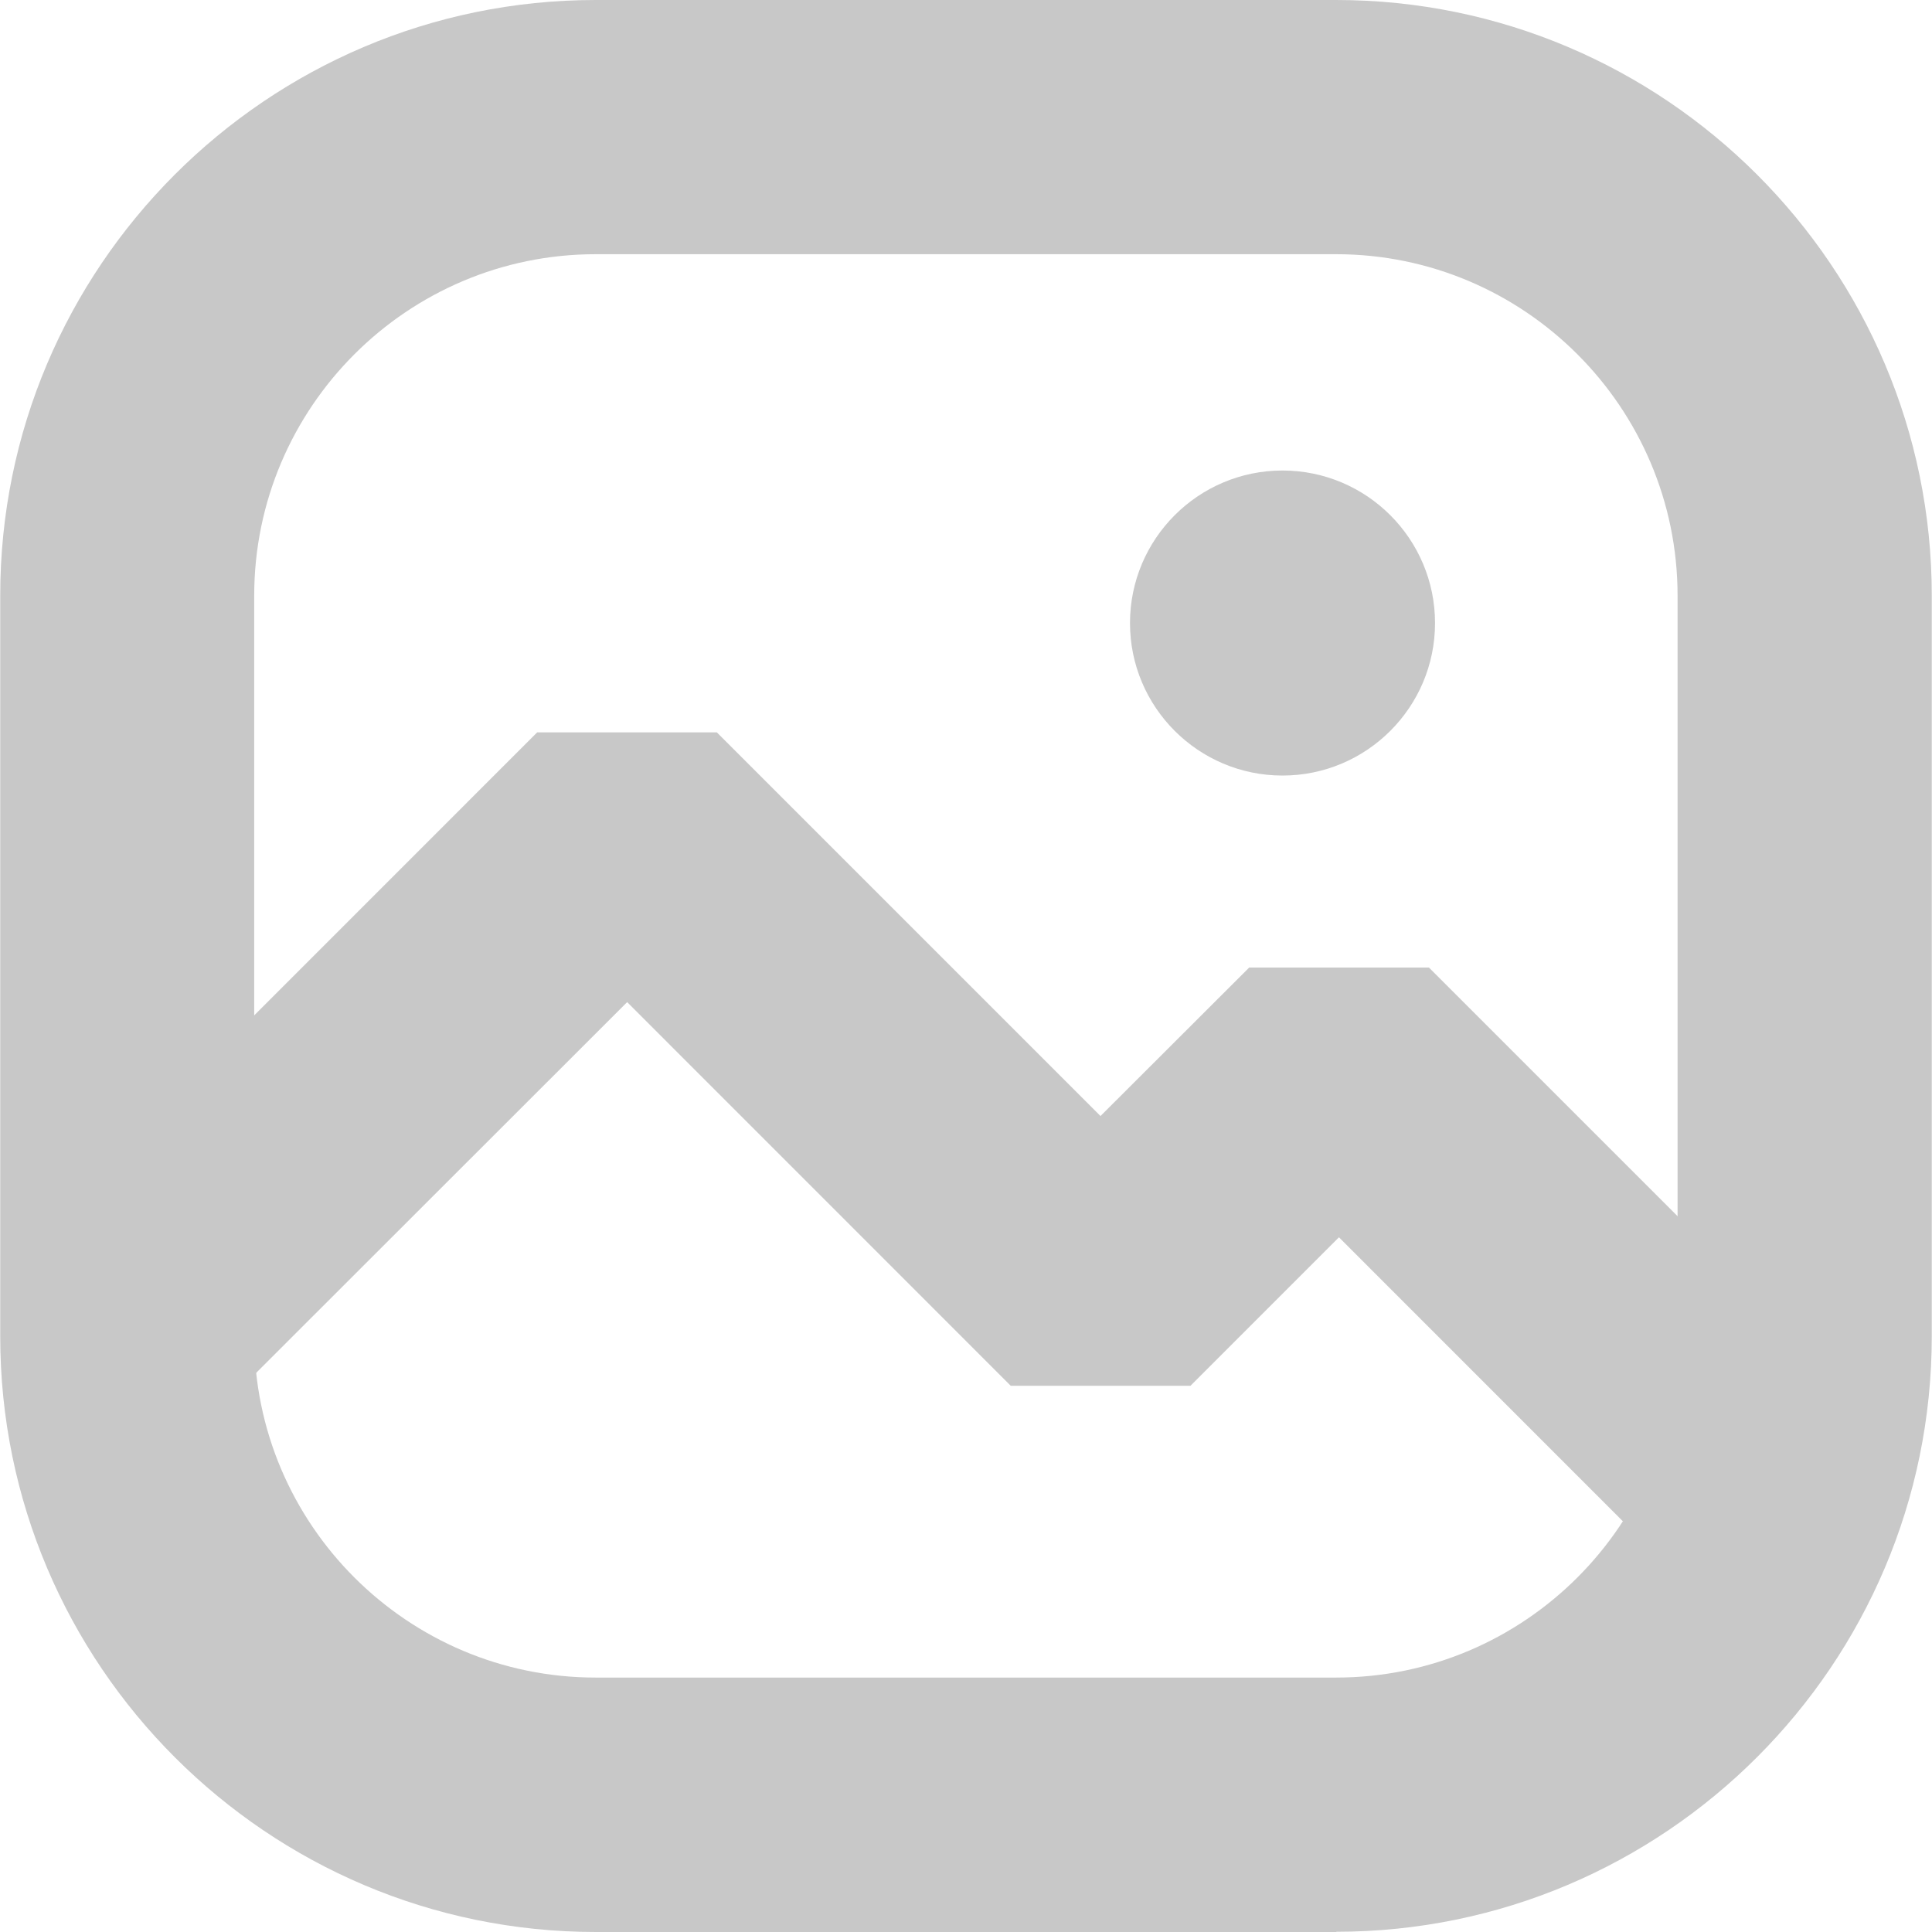<svg width="26" height="26" viewBox="0 0 26 26" fill="none" xmlns="http://www.w3.org/2000/svg">
<g clip-path="url(#clip0_419_7345)">
<path d="M17.985 26H8.019C3.599 26 0.003 22.404 0.003 17.985V8.019C-6.44242e-07 3.596 3.596 0 8.016 0H17.981C22.401 0 25.997 3.596 25.997 8.016V17.981C25.997 22.401 22.401 25.997 17.981 25.997L17.985 26ZM8.016 3.421C5.481 3.421 3.421 5.484 3.421 8.016V17.981C3.421 20.516 5.484 22.576 8.016 22.576H17.981C20.516 22.576 22.576 20.513 22.576 17.981V8.016C22.576 5.481 20.513 3.421 17.981 3.421H8.016Z" fill="#C8C8C8"/>
<path d="M22.965 21.598L18.019 16.651L16.021 18.649H13.602L8.44 13.486L2.439 19.483L0.021 17.065L7.229 9.856H9.647L14.81 15.019L16.811 13.021H19.23L25.388 19.179L22.965 21.598Z" fill="#C8C8C8"/>
<path d="M17.259 6.332C16.127 6.332 15.207 7.252 15.207 8.385C15.207 9.517 16.127 10.437 17.259 10.437C18.392 10.437 19.312 9.517 19.312 8.385C19.312 7.252 18.392 6.332 17.259 6.332Z" fill="#C8C8C8"/>
</g>
<defs>
<clipPath id="clip0_419_7345">
<rect width="26" height="26" fill="white"/>
</clipPath>
</defs>
</svg>
